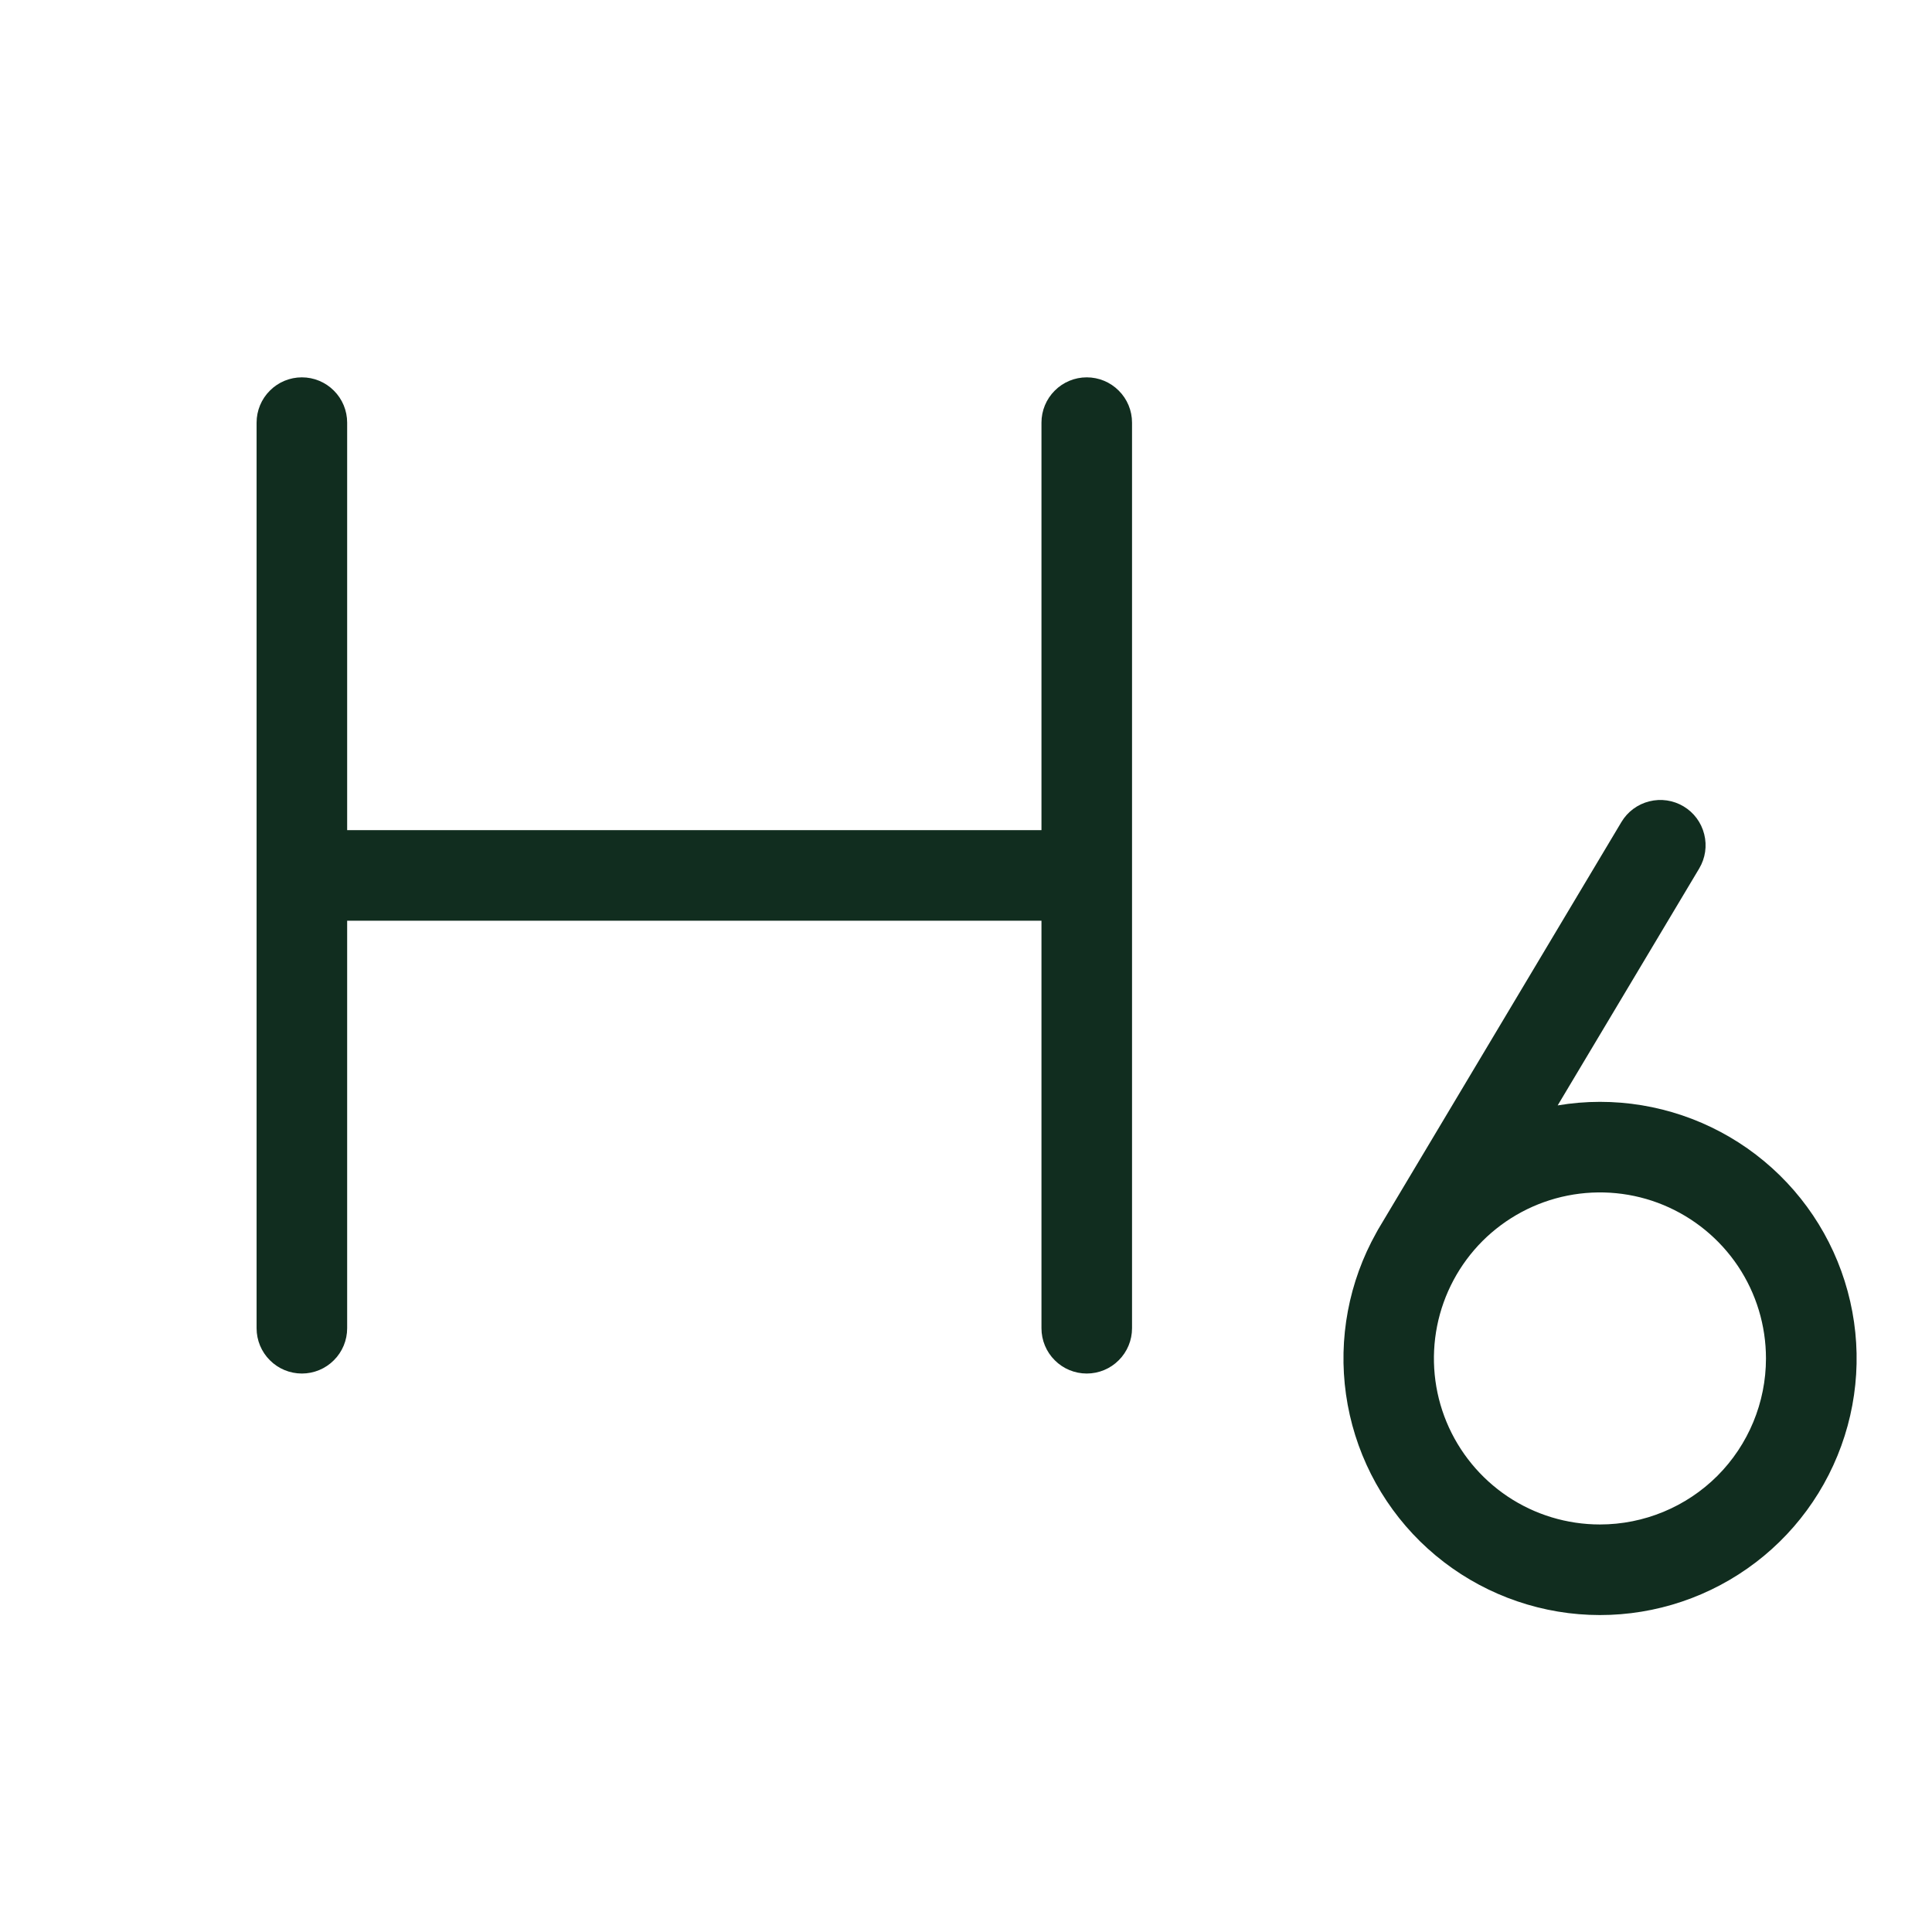 <svg width="32" height="32" viewBox="0 0 32 32" fill="none" xmlns="http://www.w3.org/2000/svg">
<path d="M26.5 18.25C26.265 18.25 26.031 18.27 25.8 18.309L28.144 14.385C28.246 14.214 28.276 14.01 28.227 13.817C28.179 13.624 28.056 13.458 27.885 13.356C27.714 13.254 27.51 13.224 27.317 13.273C27.124 13.321 26.958 13.444 26.856 13.615L22.825 20.365L22.797 20.416C22.34 21.23 22.163 22.172 22.294 23.096C22.425 24.02 22.856 24.876 23.522 25.531C24.188 26.185 25.05 26.602 25.977 26.718C26.903 26.833 27.842 26.64 28.648 26.168C29.454 25.697 30.082 24.973 30.435 24.109C30.789 23.245 30.848 22.288 30.603 21.387C30.359 20.486 29.825 19.691 29.083 19.124C28.341 18.557 27.434 18.25 26.5 18.25ZM26.5 25.25C25.956 25.25 25.424 25.089 24.972 24.787C24.52 24.484 24.168 24.055 23.959 23.552C23.751 23.05 23.697 22.497 23.803 21.963C23.909 21.43 24.171 20.94 24.555 20.555C24.94 20.171 25.43 19.909 25.963 19.803C26.497 19.697 27.05 19.751 27.552 19.959C28.055 20.168 28.484 20.52 28.787 20.972C29.089 21.424 29.25 21.956 29.25 22.5C29.25 23.229 28.96 23.929 28.445 24.445C27.929 24.96 27.229 25.25 26.5 25.25ZM18.75 7V22C18.75 22.199 18.671 22.39 18.53 22.53C18.39 22.671 18.199 22.75 18 22.75C17.801 22.75 17.61 22.671 17.47 22.53C17.329 22.39 17.25 22.199 17.25 22V15.25H5.75V22C5.75 22.199 5.671 22.39 5.53 22.53C5.39 22.671 5.199 22.75 5 22.75C4.801 22.75 4.61 22.671 4.47 22.53C4.329 22.39 4.25 22.199 4.25 22V7C4.25 6.801 4.329 6.61 4.47 6.47C4.61 6.329 4.801 6.25 5 6.25C5.199 6.25 5.39 6.329 5.53 6.47C5.671 6.61 5.75 6.801 5.75 7V13.75H17.25V7C17.25 6.801 17.329 6.61 17.47 6.47C17.61 6.329 17.801 6.25 18 6.25C18.199 6.25 18.39 6.329 18.53 6.47C18.671 6.61 18.75 6.801 18.75 7Z" fill="#112D1F"/>
</svg>
